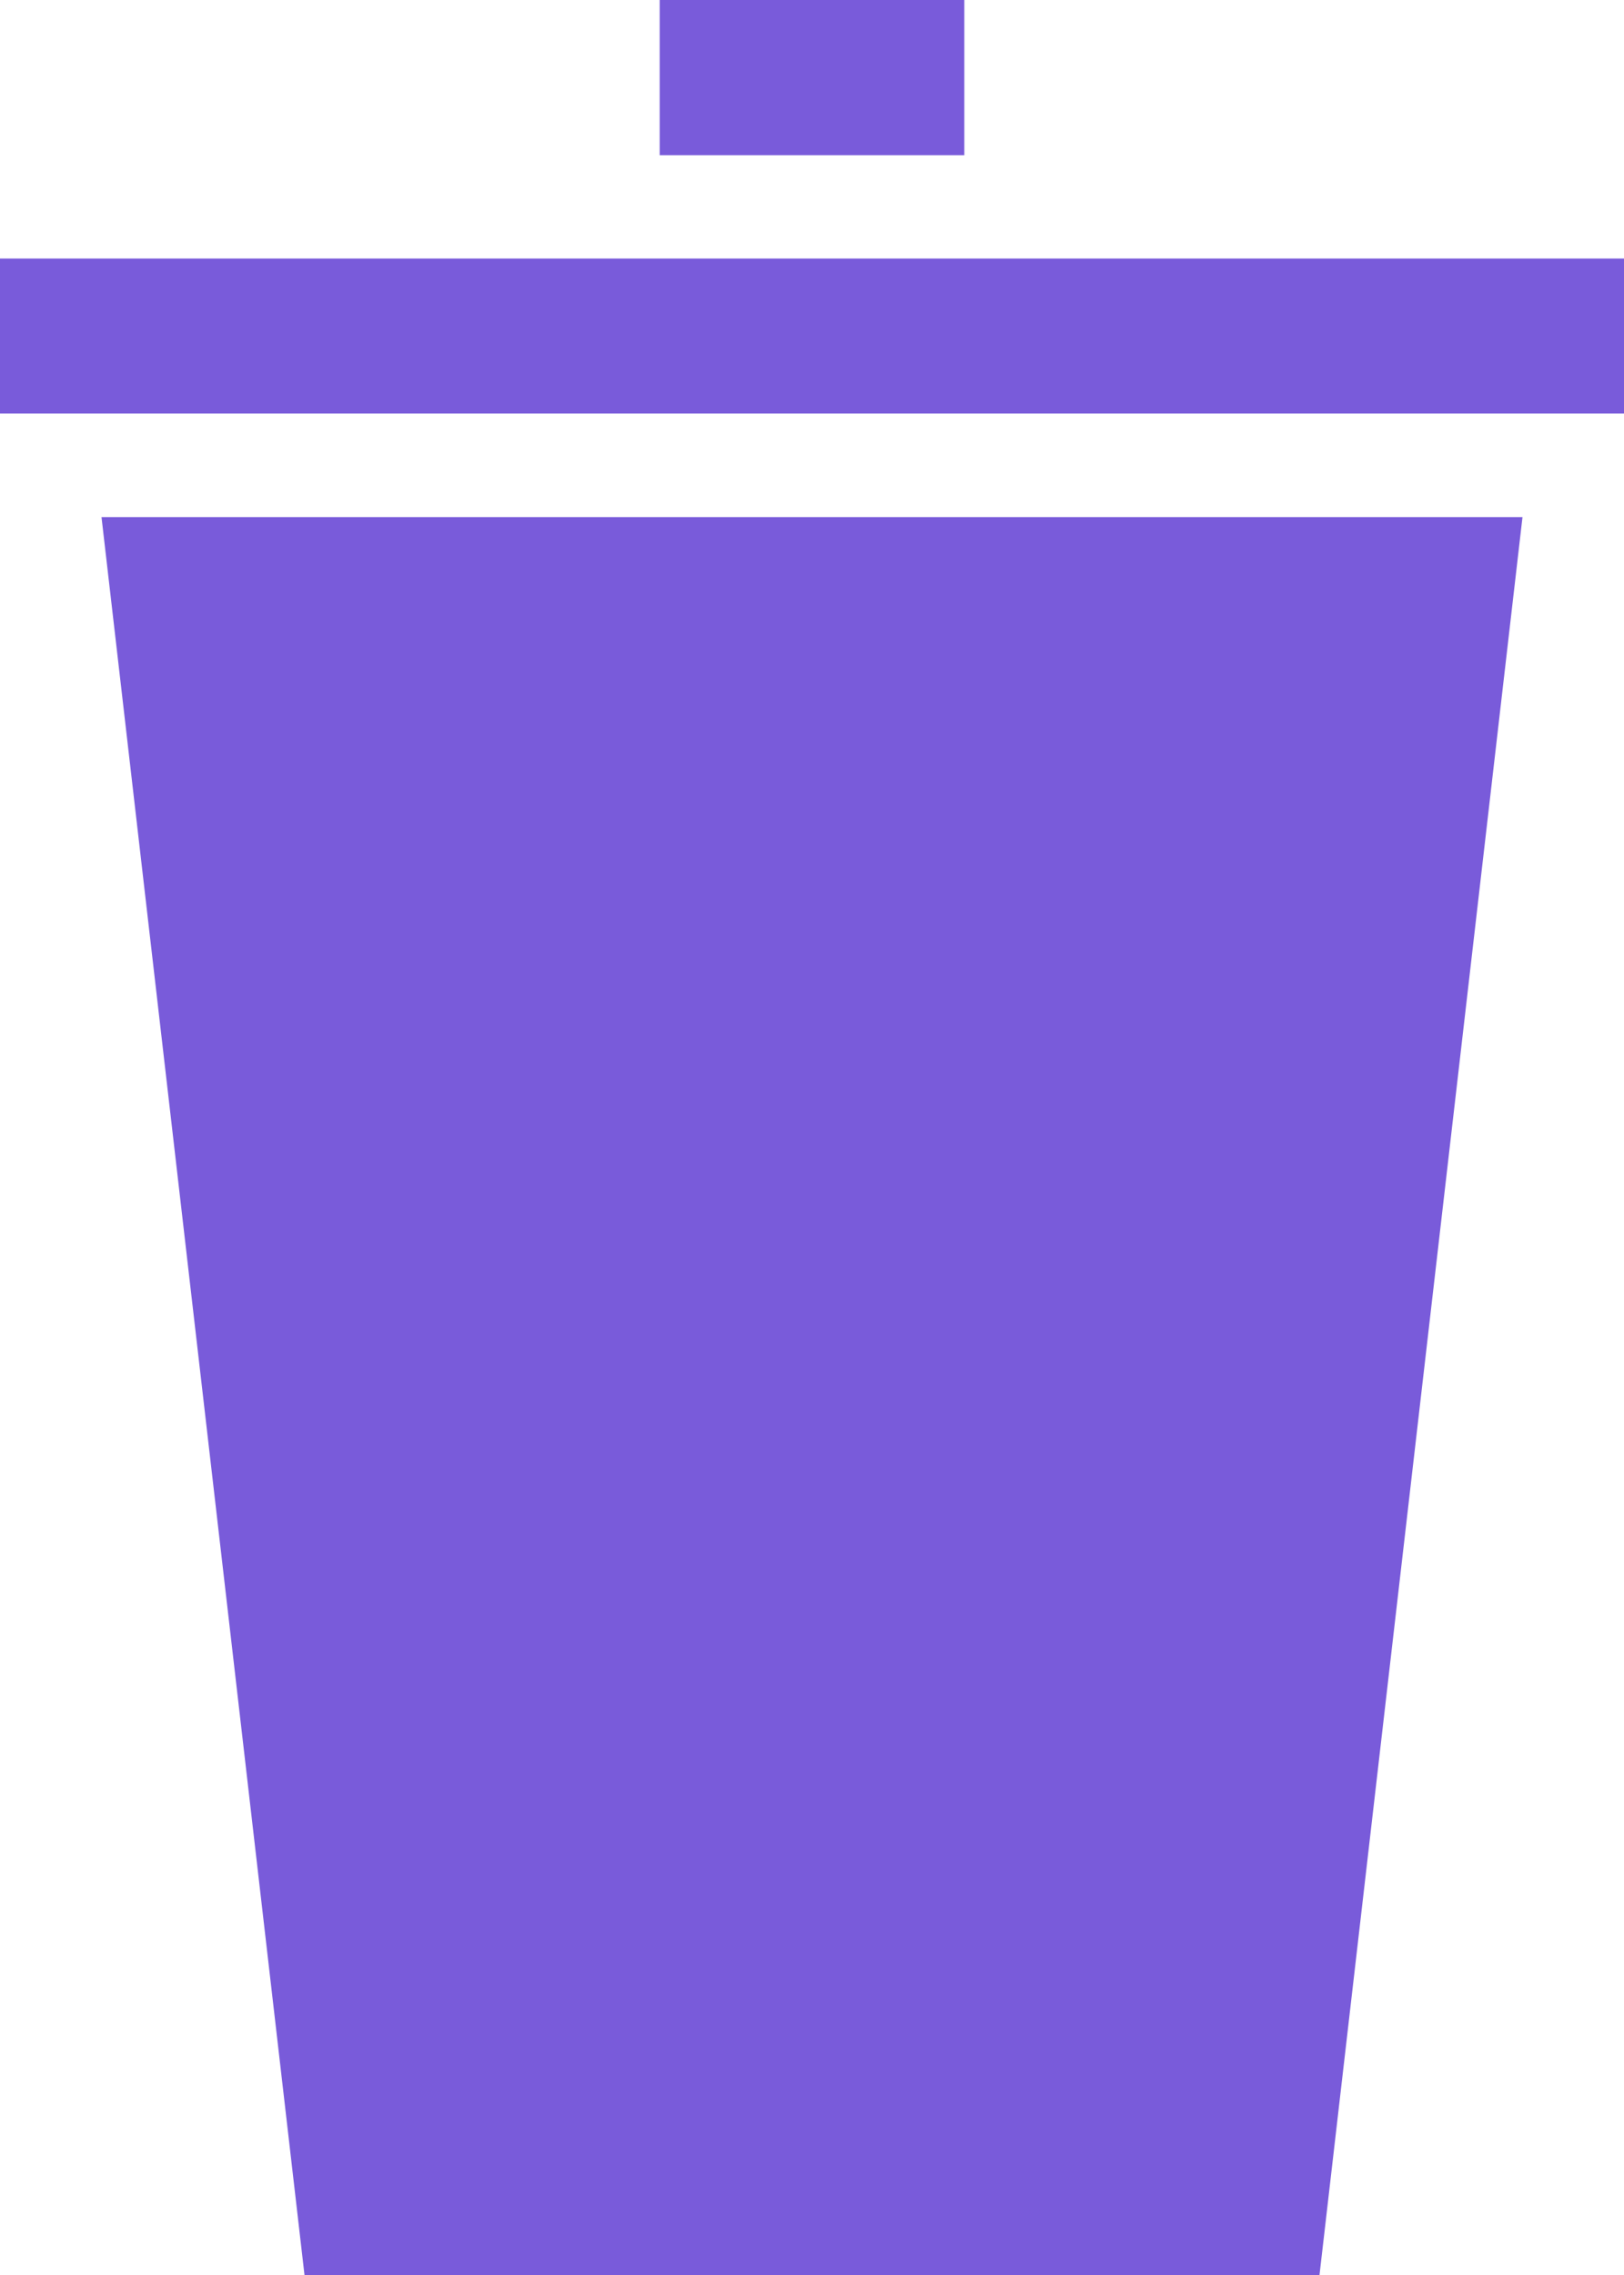 <svg width="10" height="14" viewBox="0 0 10 14" fill="none" xmlns="http://www.w3.org/2000/svg">
<path d="M1.875 14L0.625 3.182H9.375L8.125 14H1.875Z" fill="#795BDA"/>
<path d="M0 1.591V2.545H10V1.591H0Z" fill="#795BDA"/>
<path d="M4.062 0V0.955H5.938V0H4.062Z" fill="#795BDA"/>
</svg>
